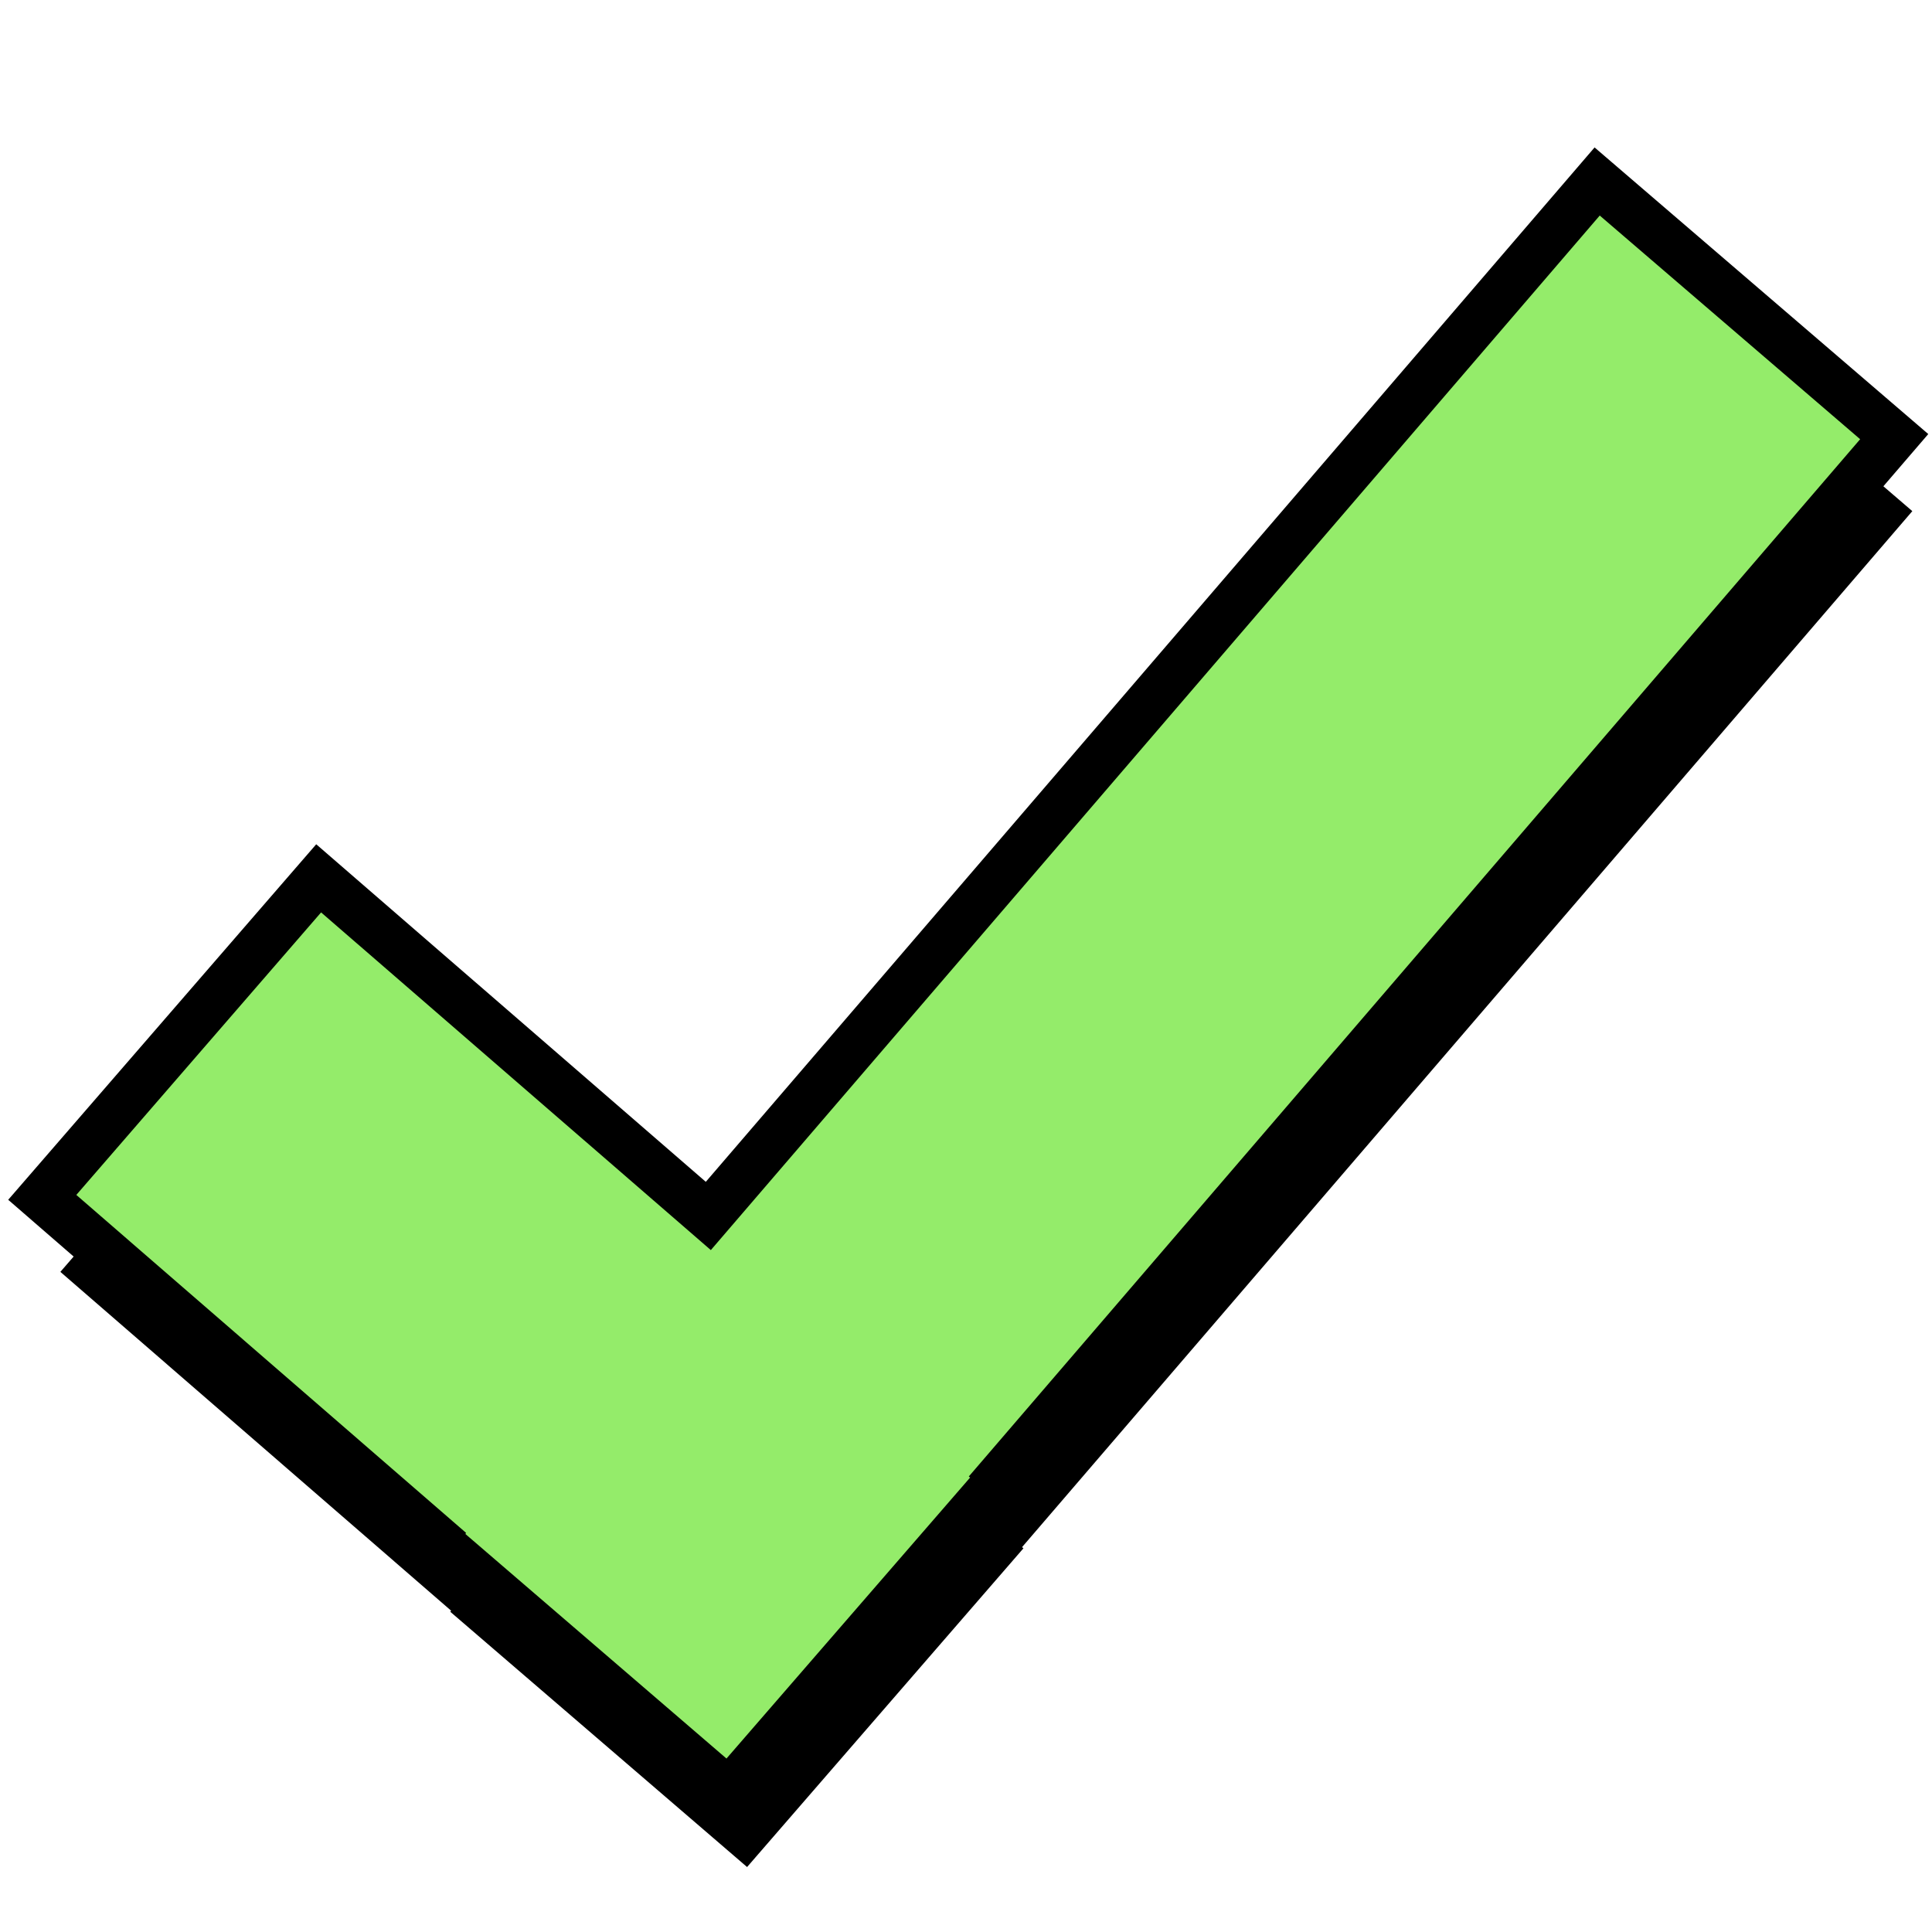 <?xml version="1.0" encoding="UTF-8" standalone="no"?>
<!-- Created with Inkscape (http://www.inkscape.org/) -->

<svg
   width="16"
   height="16"
   viewBox="0 0 16 16"
   version="1.1"
   id="svg5"
   inkscape:version="1.1.1 (3bf5ae0d25, 2021-09-20)"
   sodipodi:docname="tick.svg"
   inkscape:export-filename="G:\Mi unidad\IU ET1\iconos\cerrados\tick.png"
   inkscape:export-xdpi="768"
   inkscape:export-ydpi="768"
   xmlns:inkscape="http://www.inkscape.org/namespaces/inkscape"
   xmlns:sodipodi="http://sodipodi.sourceforge.net/DTD/sodipodi-0.dtd"
   xmlns="http://www.w3.org/2000/svg"
   xmlns:svg="http://www.w3.org/2000/svg">
  <sodipodi:namedview
     id="namedview7"
     pagecolor="#505050"
     bordercolor="#ffffff"
     borderopacity="1"
     inkscape:pageshadow="0"
     inkscape:pageopacity="0"
     inkscape:pagecheckerboard="1"
     inkscape:document-units="px"
     showgrid="false"
     inkscape:zoom="32"
     inkscape:cx="7.15625"
     inkscape:cy="6.734375"
     inkscape:window-width="1366"
     inkscape:window-height="715"
     inkscape:window-x="1272"
     inkscape:window-y="248"
     inkscape:window-maximized="1"
     inkscape:current-layer="layer1"
     inkscape:snap-bbox="true"
     inkscape:snap-bbox-midpoints="true"
     inkscape:snap-global="false"
     inkscape:snap-bbox-edge-midpoints="true" />
  <defs
     id="defs2" />
  <g
     inkscape:groupmode="layer"
     id="layer5"
     inkscape:label="Capa 3"
     style="display:none">
    <rect
       style="display:inline;fill:#999999;fill-opacity:1;stroke:none;stroke-width:0.4;stroke-opacity:1;paint-order:stroke fill markers"
       id="rect4134-1"
       width="15.226"
       height="13.164"
       x="0.422"
       y="1.516" />
  </g>
  <g
     inkscape:groupmode="layer"
     id="layer4"
     inkscape:label="Capa 2"
     style="display:inline" />
  <g
     inkscape:label="Capa 1"
     inkscape:groupmode="layer"
     id="layer1"
     style="display:inline">
    <path
       id="rect5177"
       style="fill:#000000;fill-opacity:1;stroke:none;stroke-width:0.4;stroke-opacity:1;paint-order:stroke fill markers"
       d="M 13.377,2.12 6.016,10.688 2.789,7.892 0.5,10.533 l 3.236,2.806 -0.007,0.009 2.458,2.114 2.289,-2.64 -0.012,-0.009 7.373,-8.58 z" />
    <path
       id="rect5177-5"
       style="display:inline;fill:#94ec6a;fill-opacity:1;stroke:#000000;stroke-width:0.4;stroke-miterlimit:4;stroke-dasharray:none;stroke-opacity:1;paint-order:stroke fill markers"
       d="M 13.227,1.503 5.866,10.07 2.639,7.274 0.35,9.916 l 3.236,2.806 -0.007,0.009 2.458,2.114 2.289,-2.64 -0.012,-0.009 7.373,-8.58 z" />
  </g>
</svg>
